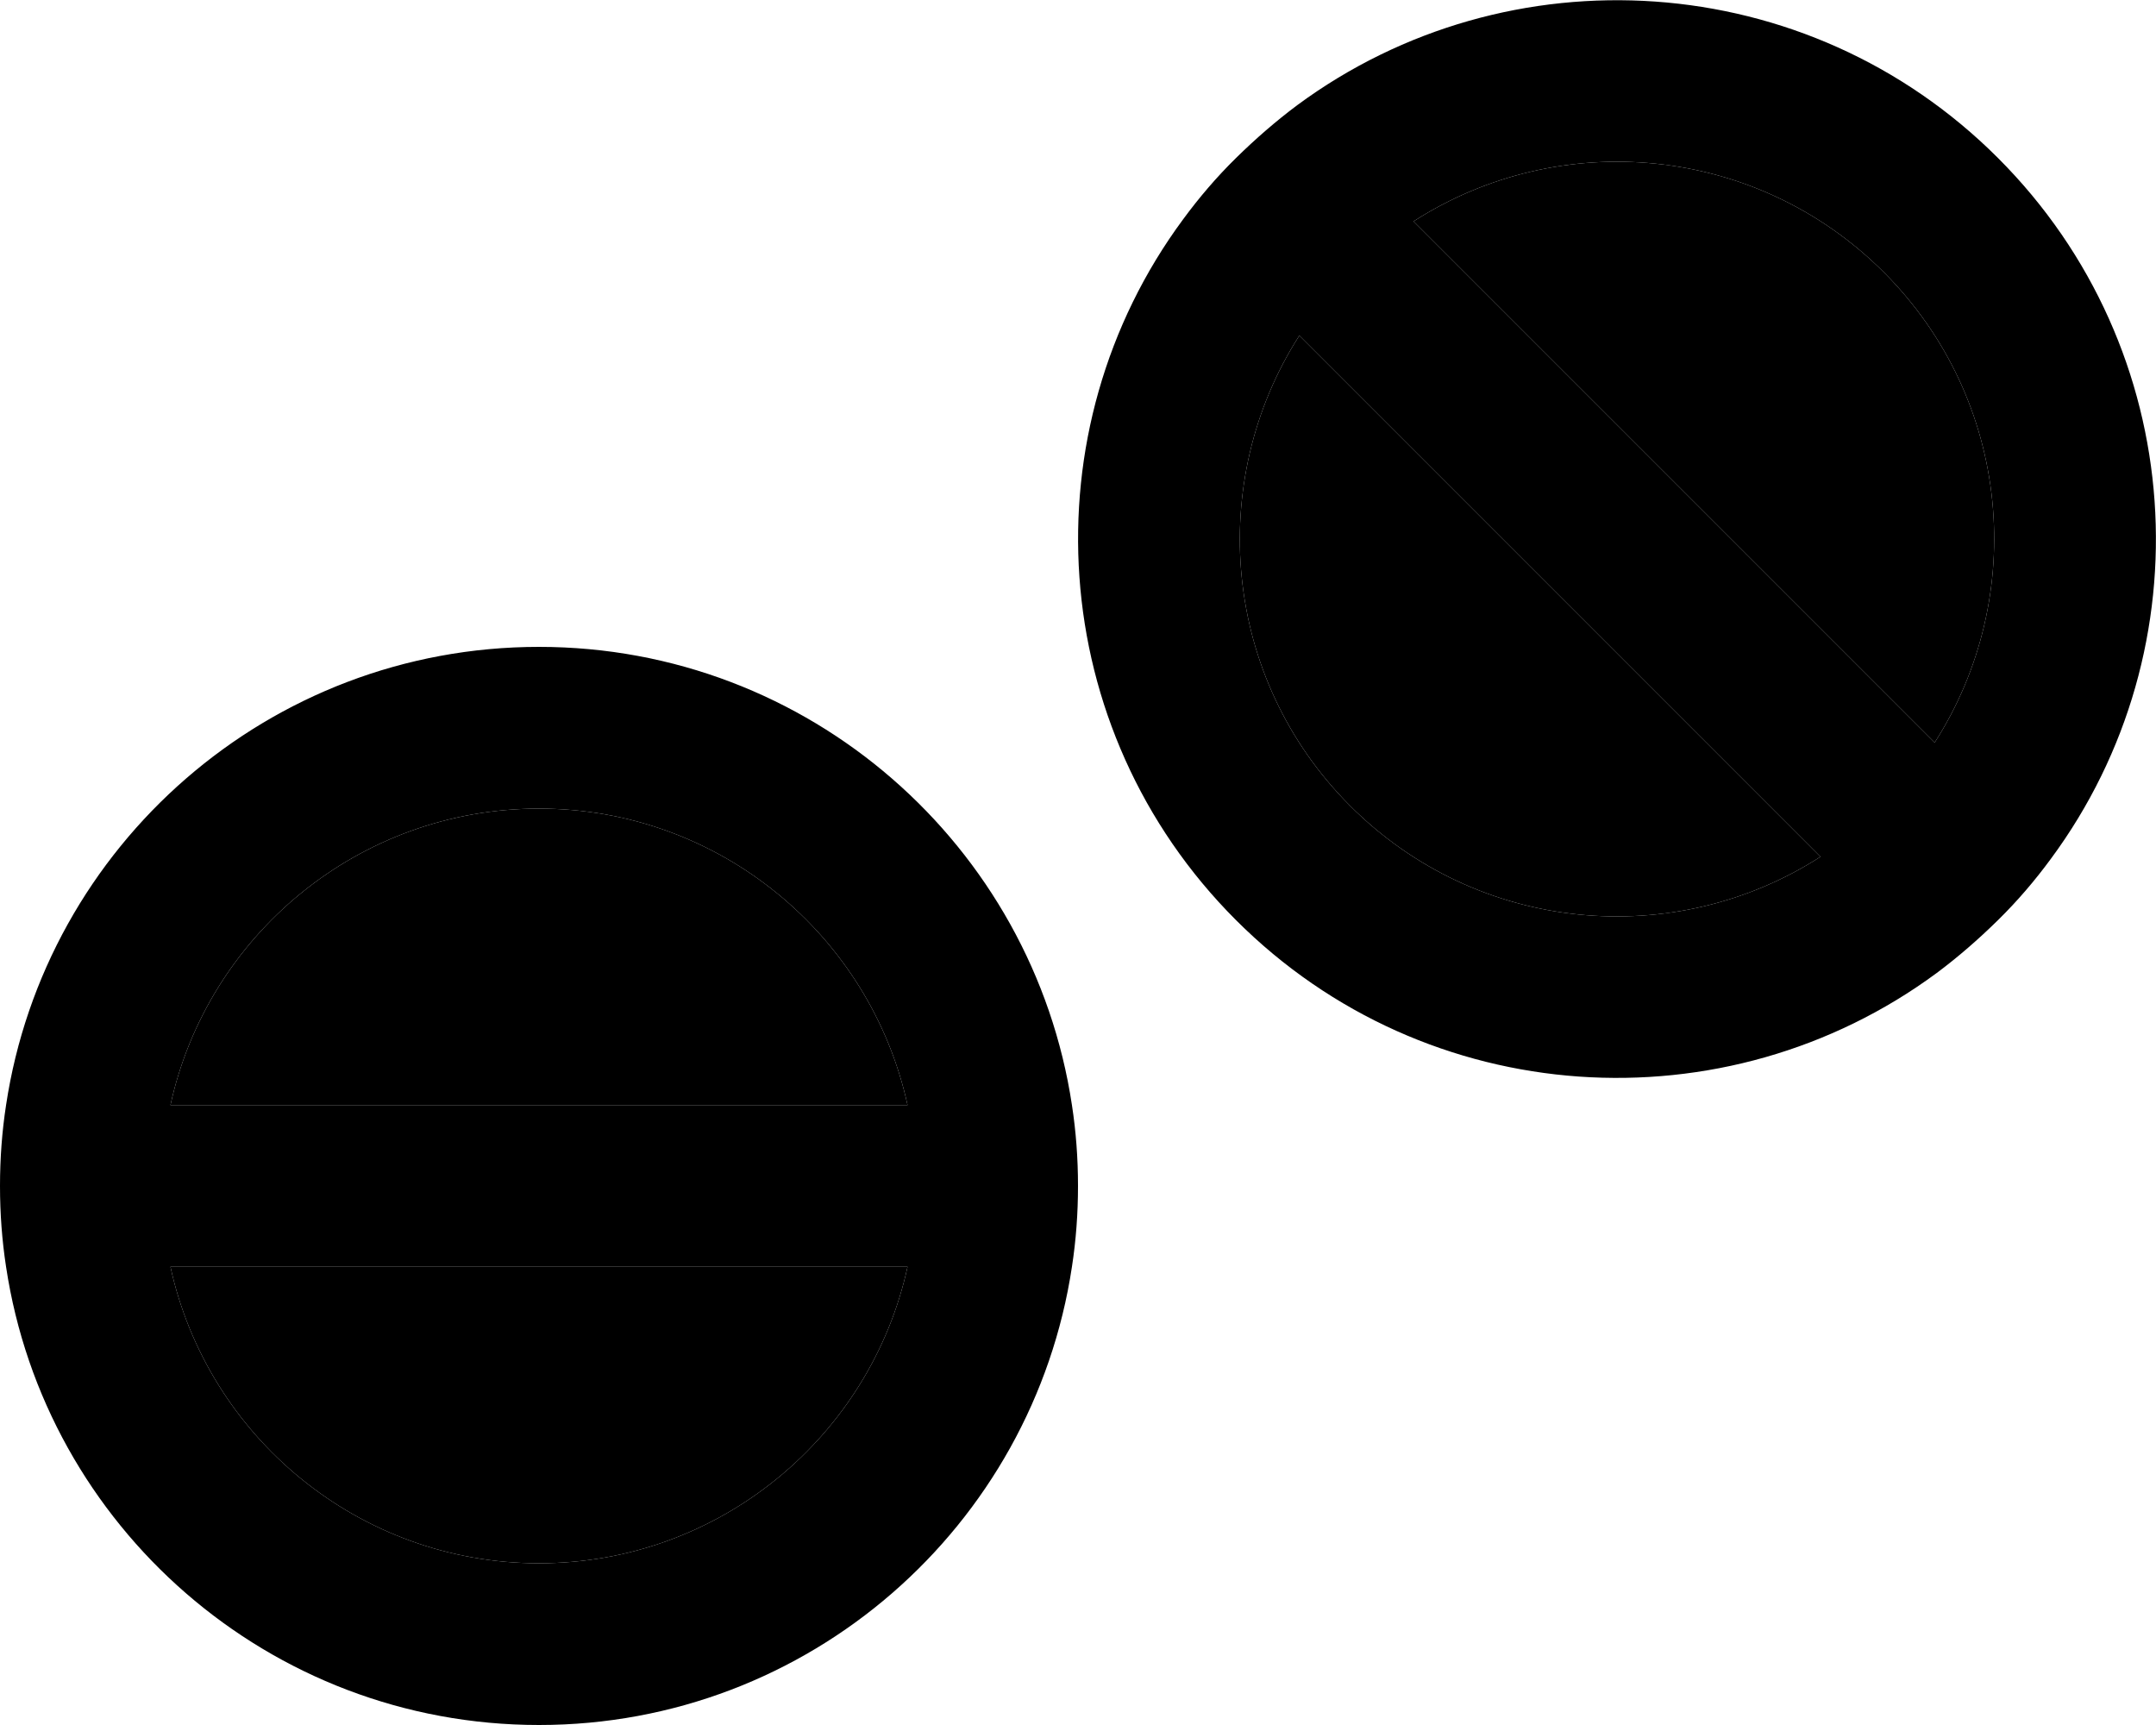 <svg xmlns="http://www.w3.org/2000/svg" viewBox="0 0 640 512"><path class="pr-icon-duotone-secondary" d="M50.6 328l218.8 0c-11-50.3-55.8-88-109.4-88s-98.4 37.7-109.4 88zm0 48c11 50.3 55.8 88 109.4 88s98.4-37.7 109.4-88L50.6 376zM385.7 99.6c-27.8 43.4-22.8 101.7 15.1 139.6s96.2 43 139.6 15.1L385.7 99.6zm33.9-33.9L574.3 220.4c27.8-43.4 22.8-101.7-15.1-139.6s-96.2-43-139.6-15.1z"/><path class="pr-icon-duotone-primary" d="M608.8 254.9c-4.7 6.4-9.9 12.5-15.7 18.2s-11.9 11-18.2 15.7c-62.6 46.2-151.3 41-208-15.7s-62-145.4-15.7-208c4.7-6.4 9.9-12.5 15.7-18.2s11.9-11 18.2-15.7c62.6-46.2 151.3-41 208 15.7s62 145.4 15.7 208zM559.2 80.8c-37.9-37.9-96.2-43-139.6-15.1L574.3 220.4c27.8-43.4 22.8-101.7-15.1-139.6zM540.4 254.3L385.7 99.6c-27.8 43.4-22.8 101.7 15.1 139.6s96.2 43 139.6 15.1zM318.2 328c1.2 7.8 1.8 15.8 1.8 24s-.6 16.2-1.8 24c-11.6 77-78 136-158.2 136S13.4 453 1.8 376C.6 368.2 0 360.2 0 352s.6-16.2 1.8-24c11.6-77 78-136 158.2-136s146.6 59 158.2 136zM160 240c-53.6 0-98.4 37.7-109.4 88l218.8 0c-11-50.3-55.8-88-109.4-88zm0 224c53.6 0 98.4-37.7 109.4-88L50.6 376c11 50.3 55.8 88 109.4 88z"/></svg>